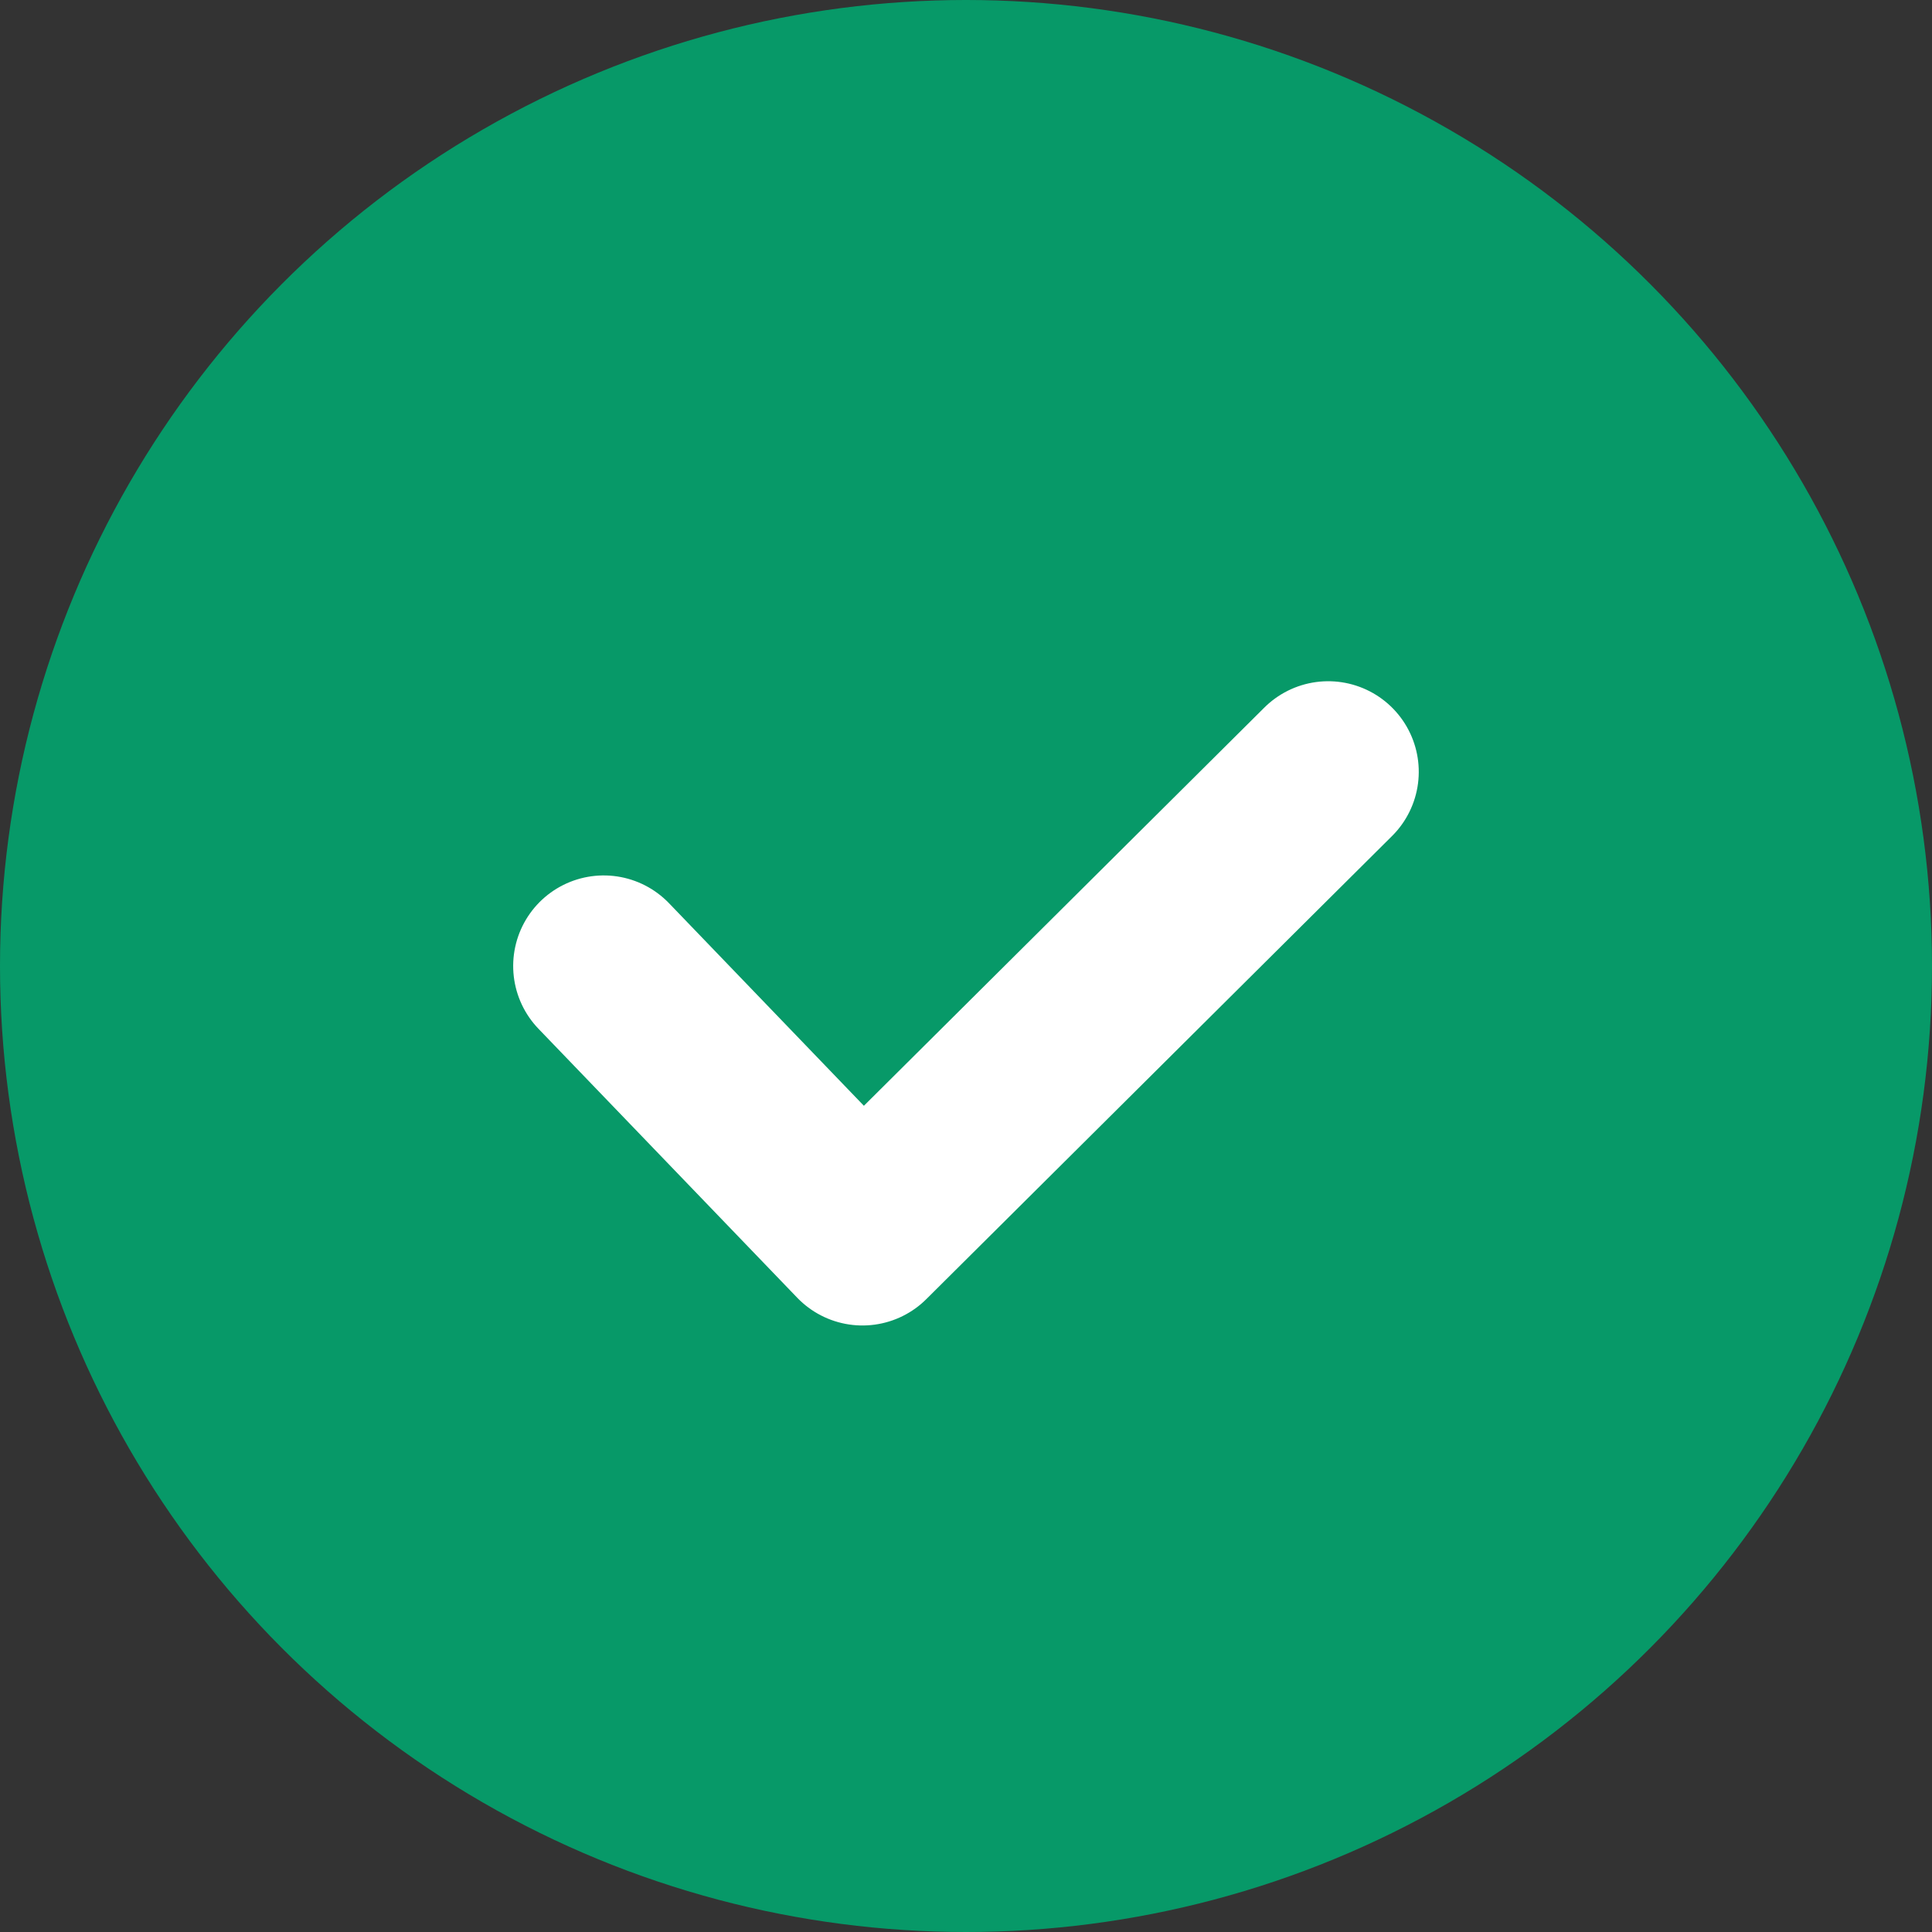 <svg xmlns="http://www.w3.org/2000/svg" xmlns:xlink="http://www.w3.org/1999/xlink" width="12" height="12" version="1.1" viewBox="0 0 16 16"><rect x="0" y="0" width="16" height="16" fill="#333333" stroke="none"/><g fill="none" fill-rule="evenodd" stroke="none" stroke-width="1"><g><circle cx="8" cy="8" r="8" fill="#079968"/><polyline stroke="#FFF" stroke-linecap="round" stroke-linejoin="round" stroke-width="1.5" points="11.348 6.299 10.606 9.299 5.348 7.906" transform="translate(8.348, 7.799) scale(-1, 1) rotate(30) translate(-8.348, -7.799)"/></g></g></svg>
